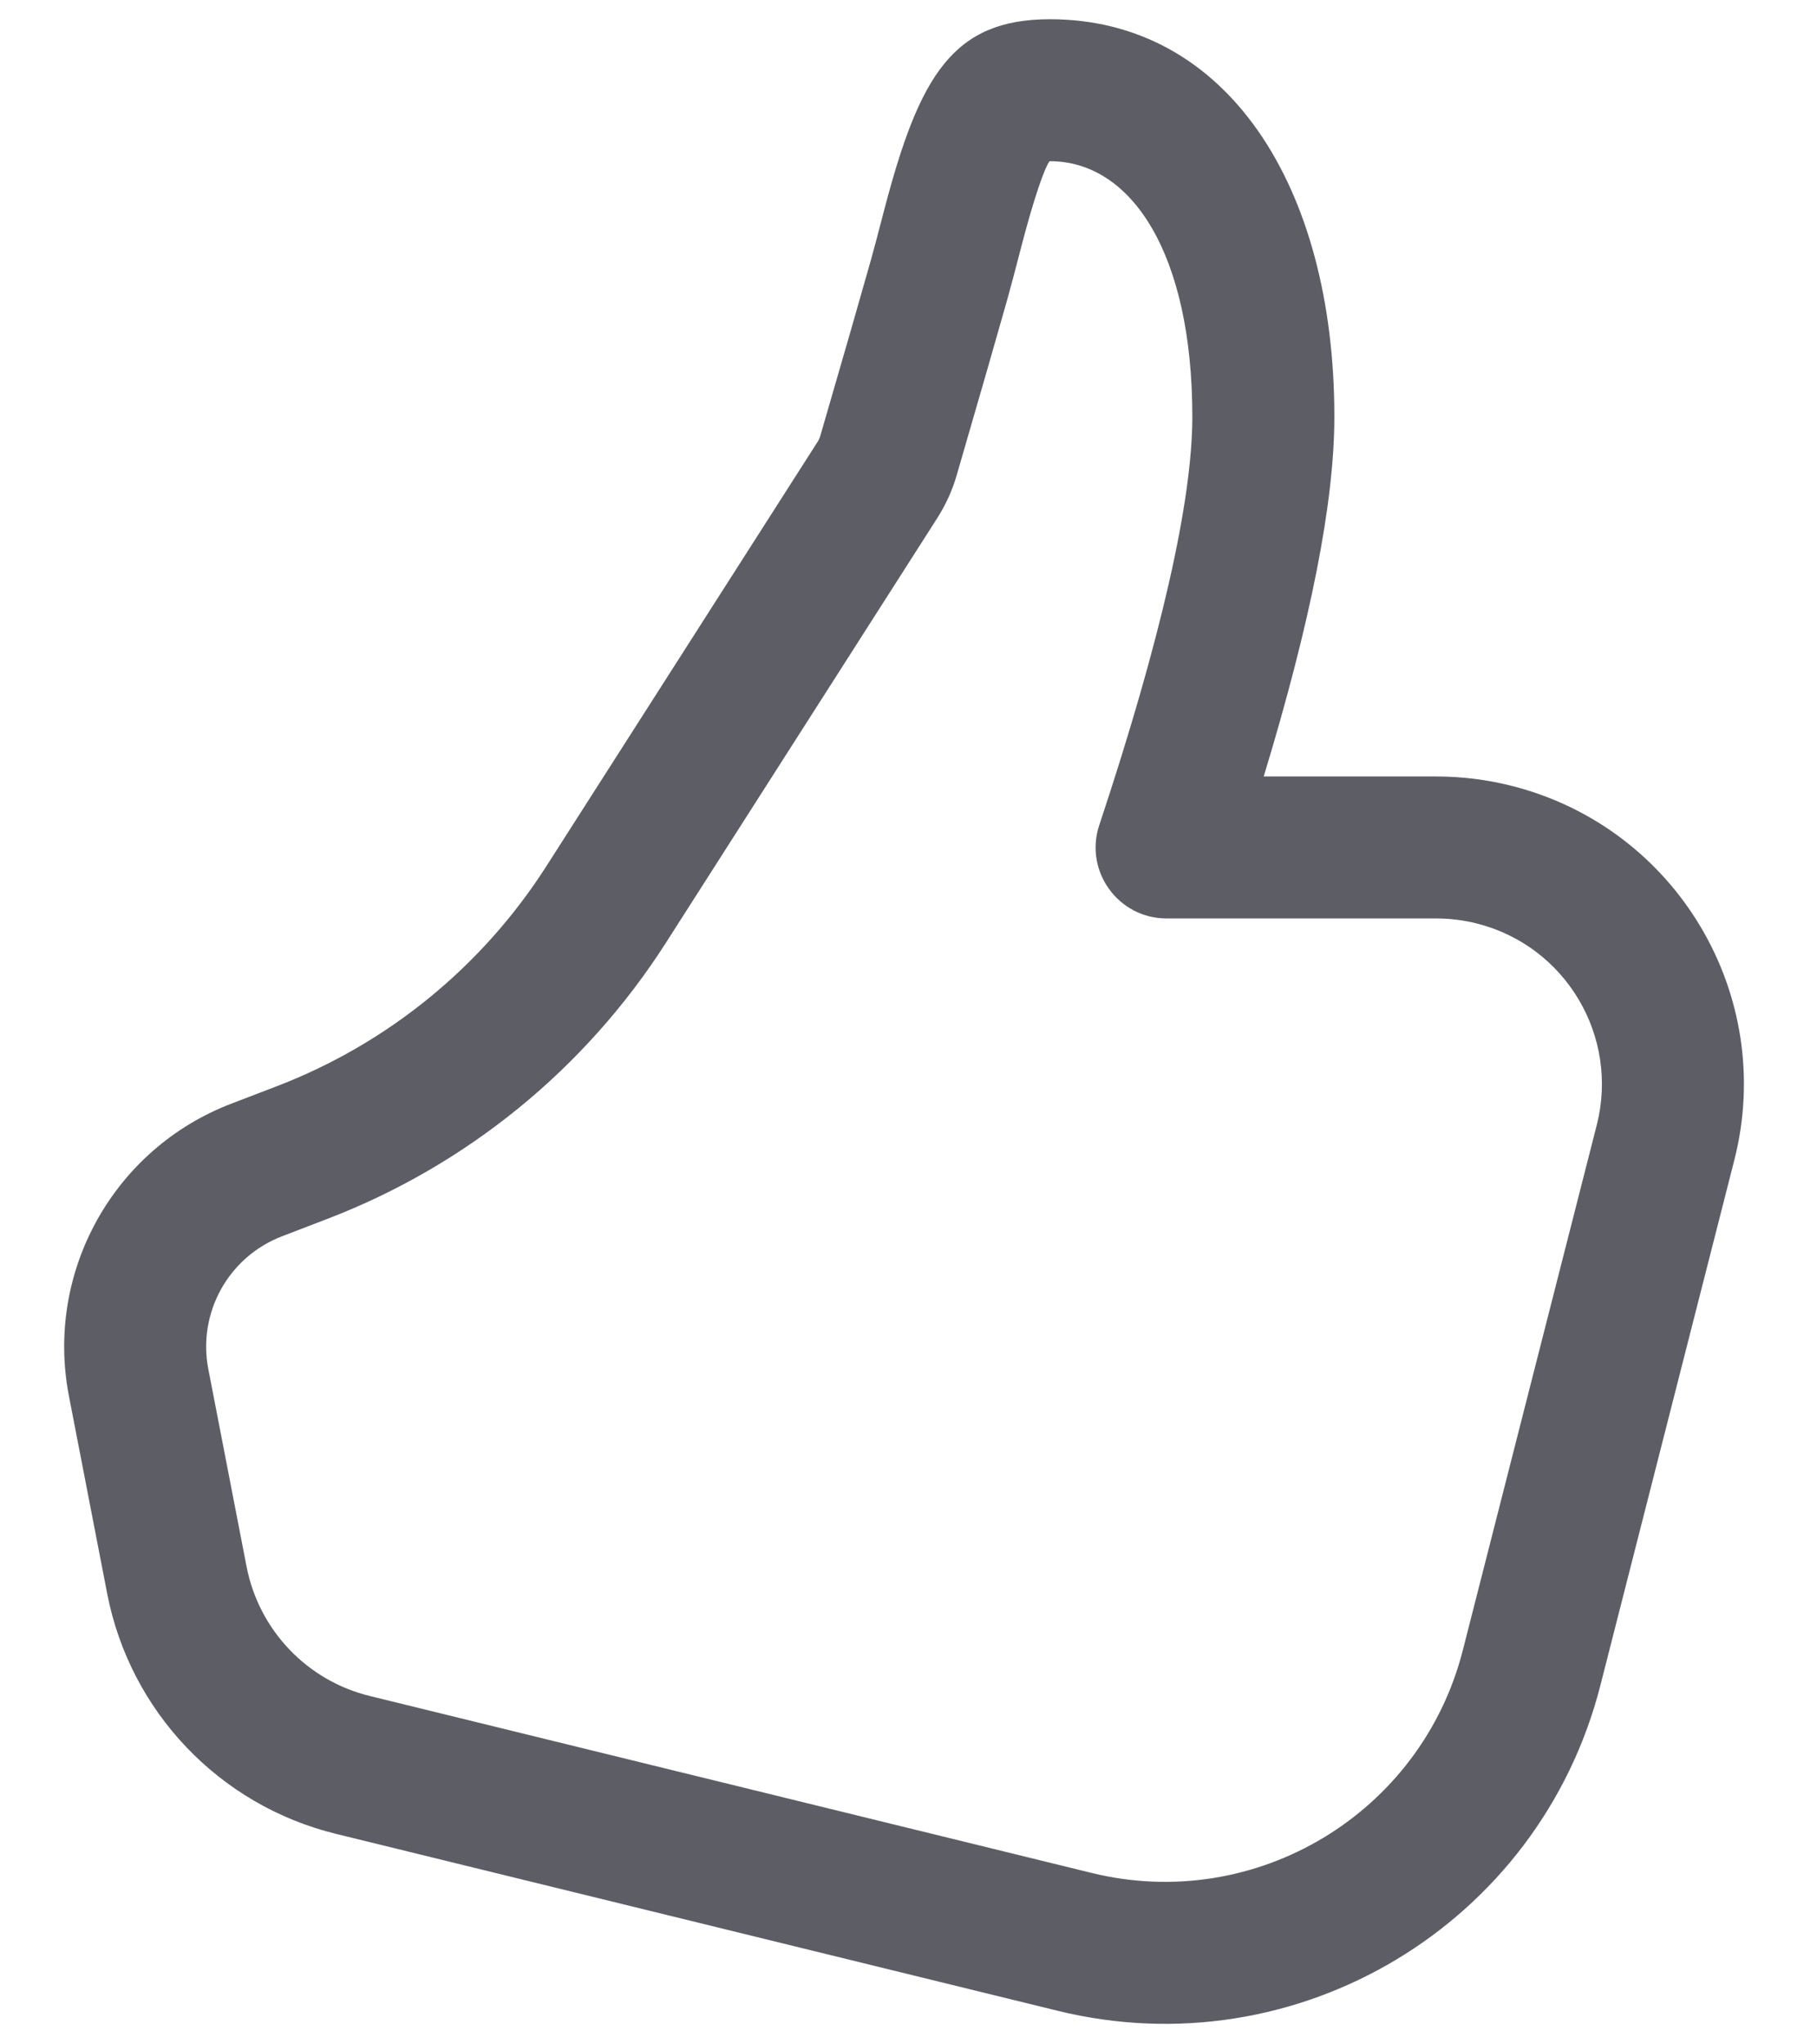 <svg width="24" height="27" viewBox="0 0 24 27" fill="none" xmlns="http://www.w3.org/2000/svg">
<path d="M17.625 5.503C17.625 2.45 16.199 0.254 13.867 0.254C12.584 0.254 12.144 1.006 11.684 2.754C11.59 3.115 11.544 3.291 11.495 3.464C11.369 3.912 11.149 4.676 10.836 5.753C10.828 5.782 10.816 5.809 10.8 5.834L7.216 11.441C6.368 12.767 5.118 13.787 3.648 14.349L3.056 14.576C1.498 15.172 0.593 16.802 0.911 18.44L1.416 21.048C1.718 22.604 2.898 23.843 4.438 24.22L13.972 26.557C17.136 27.333 20.334 25.414 21.139 22.258L22.908 15.321C23.462 13.147 22.149 10.935 19.975 10.381C19.647 10.297 19.31 10.255 18.971 10.255H16.692C17.312 8.214 17.625 6.639 17.625 5.503ZM2.752 18.084C2.607 17.339 3.018 16.598 3.727 16.327L4.318 16.1C6.163 15.394 7.732 14.115 8.796 12.451L12.379 6.844C12.492 6.667 12.579 6.476 12.637 6.275C12.951 5.194 13.172 4.427 13.3 3.972C13.354 3.78 13.405 3.586 13.497 3.231C13.734 2.329 13.851 2.129 13.867 2.129C14.951 2.129 15.749 3.359 15.749 5.503C15.749 6.608 15.342 8.422 14.52 10.897C14.318 11.504 14.77 12.13 15.409 12.13H18.971C19.154 12.13 19.335 12.153 19.512 12.198C20.682 12.496 21.389 13.687 21.091 14.858L19.322 21.794C18.771 23.954 16.584 25.267 14.419 24.736L4.884 22.399C4.055 22.196 3.42 21.529 3.257 20.691L2.752 18.084Z" fill="#5D5E65"/>
</svg>
